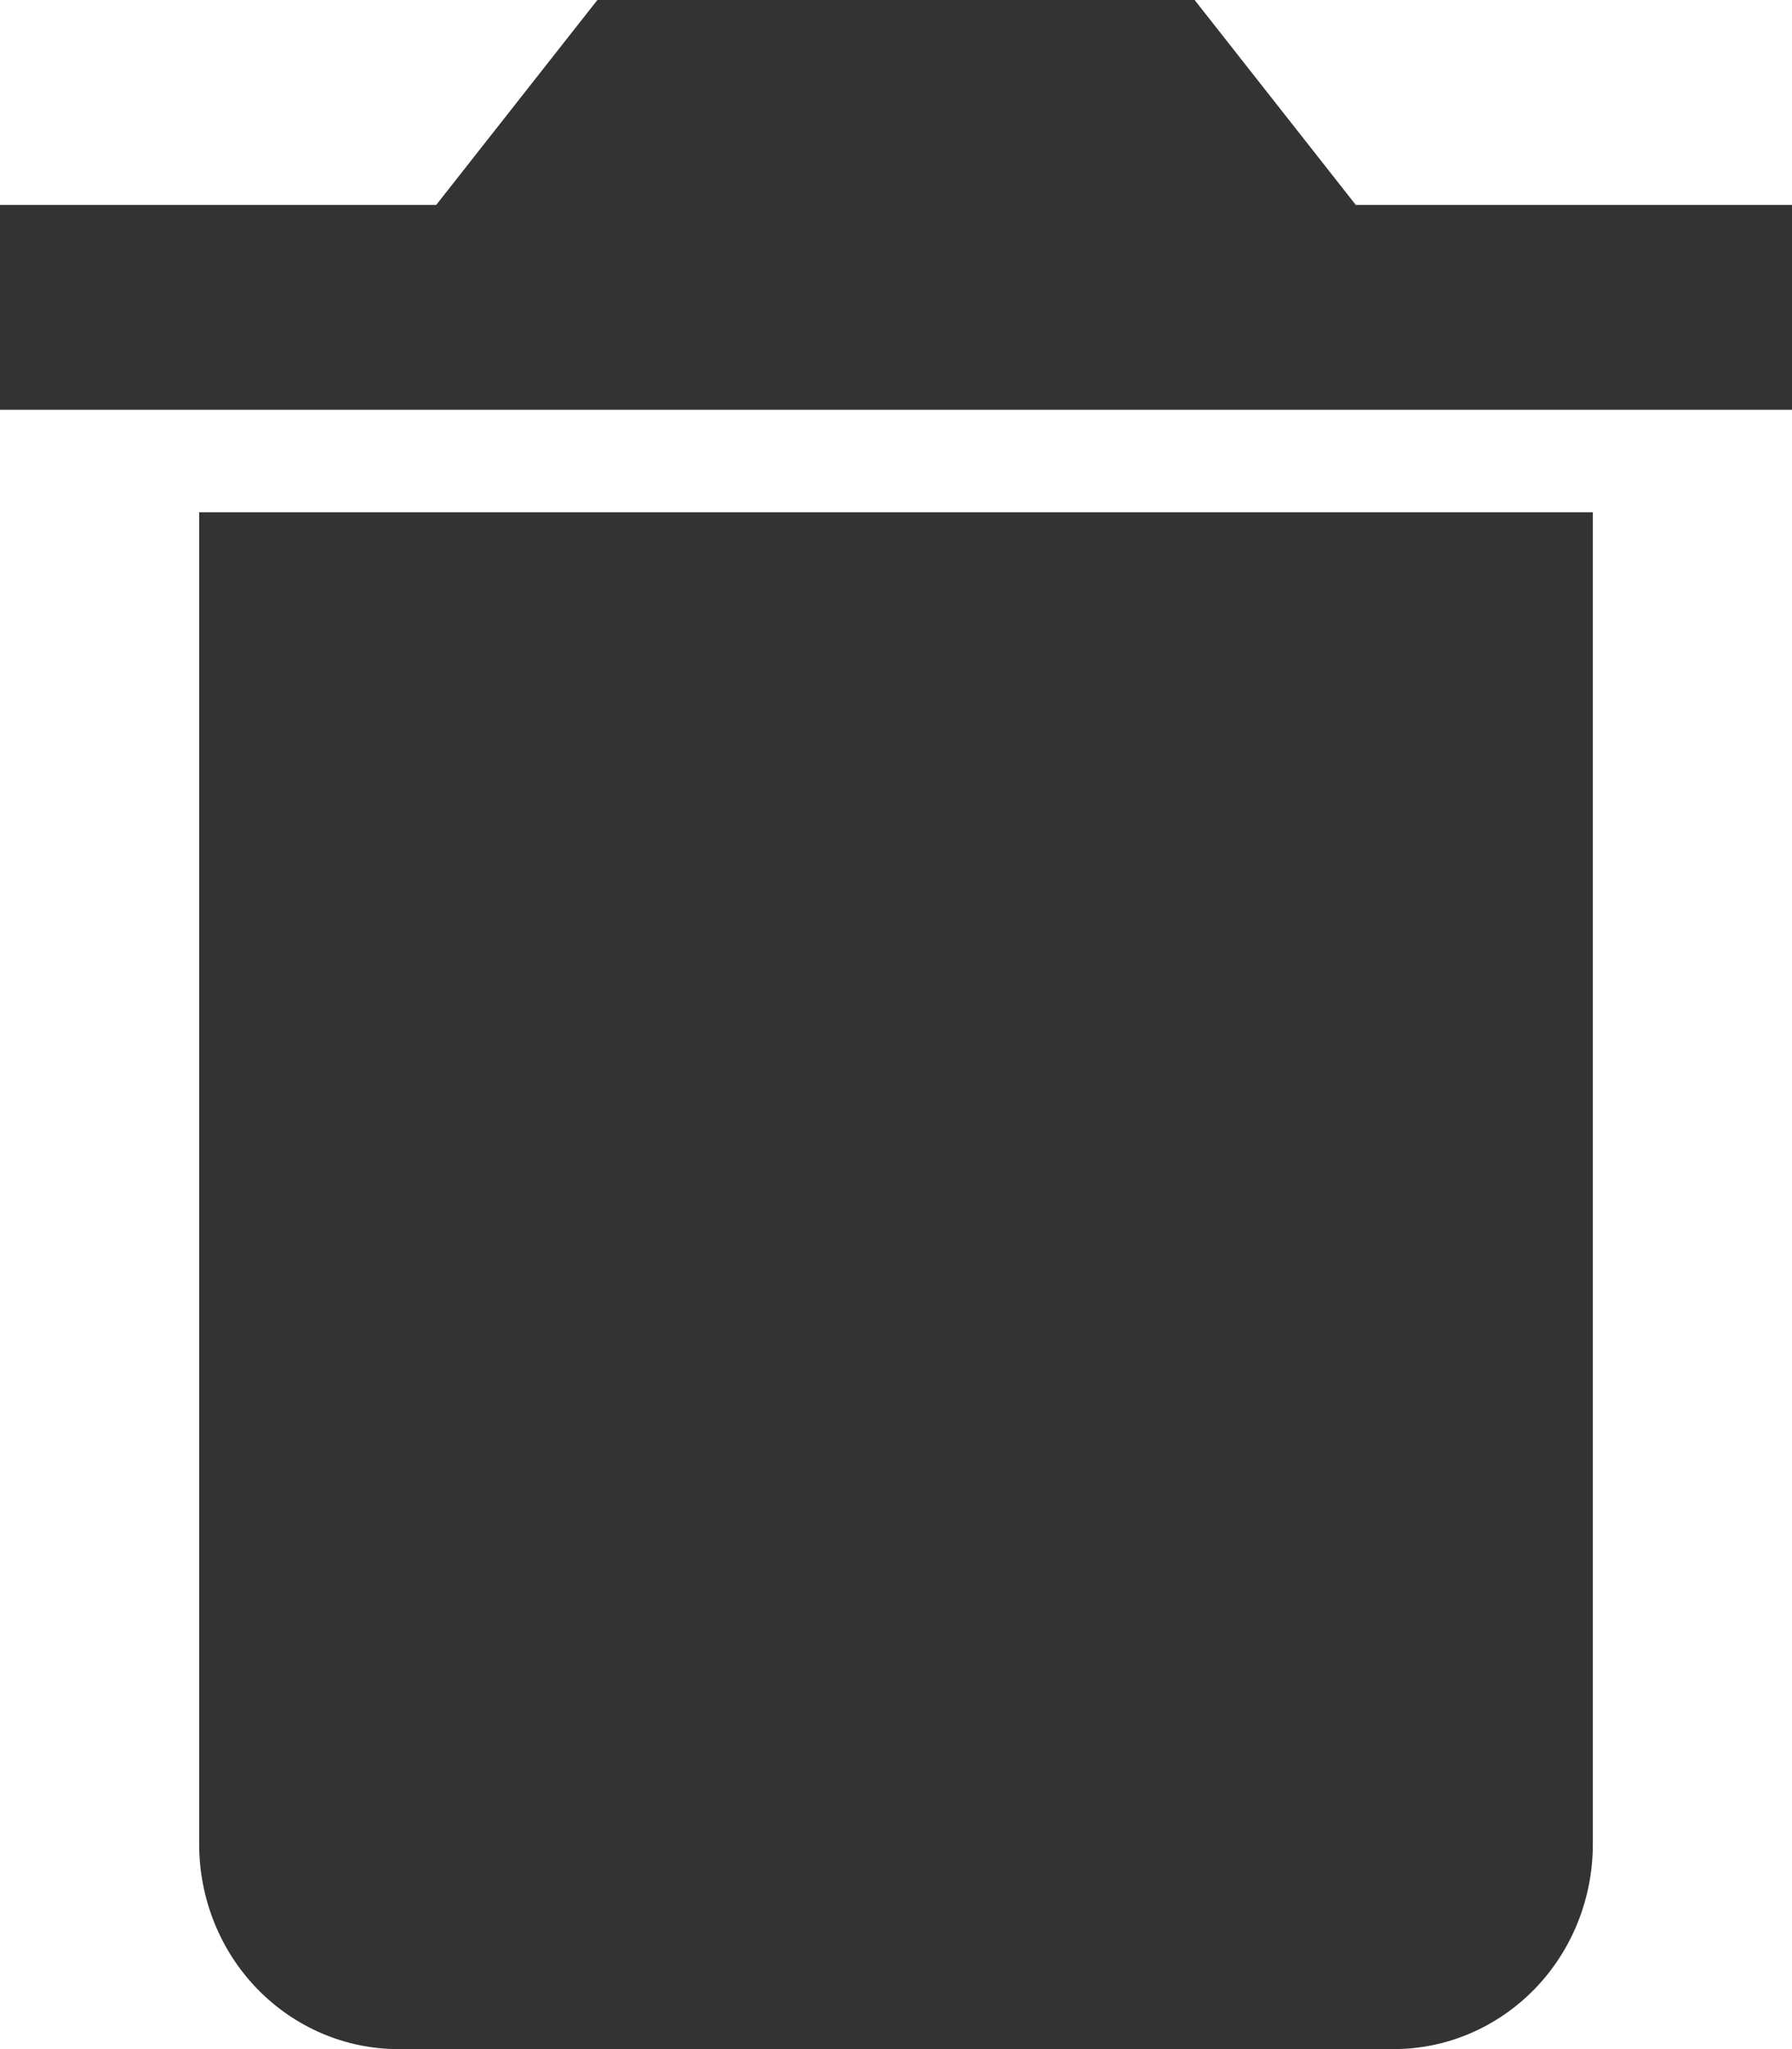 <svg width="14" height="16" viewBox="0 0 14 16" fill="none" xmlns="http://www.w3.org/2000/svg">
<path d="M2.333 4H1.556V14.4C1.556 14.824 1.719 15.231 2.011 15.531C2.303 15.831 2.699 16 3.111 16H10.889C11.301 16 11.697 15.831 11.989 15.531C12.281 15.231 12.444 14.824 12.444 14.4V4H2.333ZM10.592 1.6L9.333 0H4.667L3.408 1.6H0V3.2H14V1.6H10.592Z" fill="#333333"/>
</svg>
